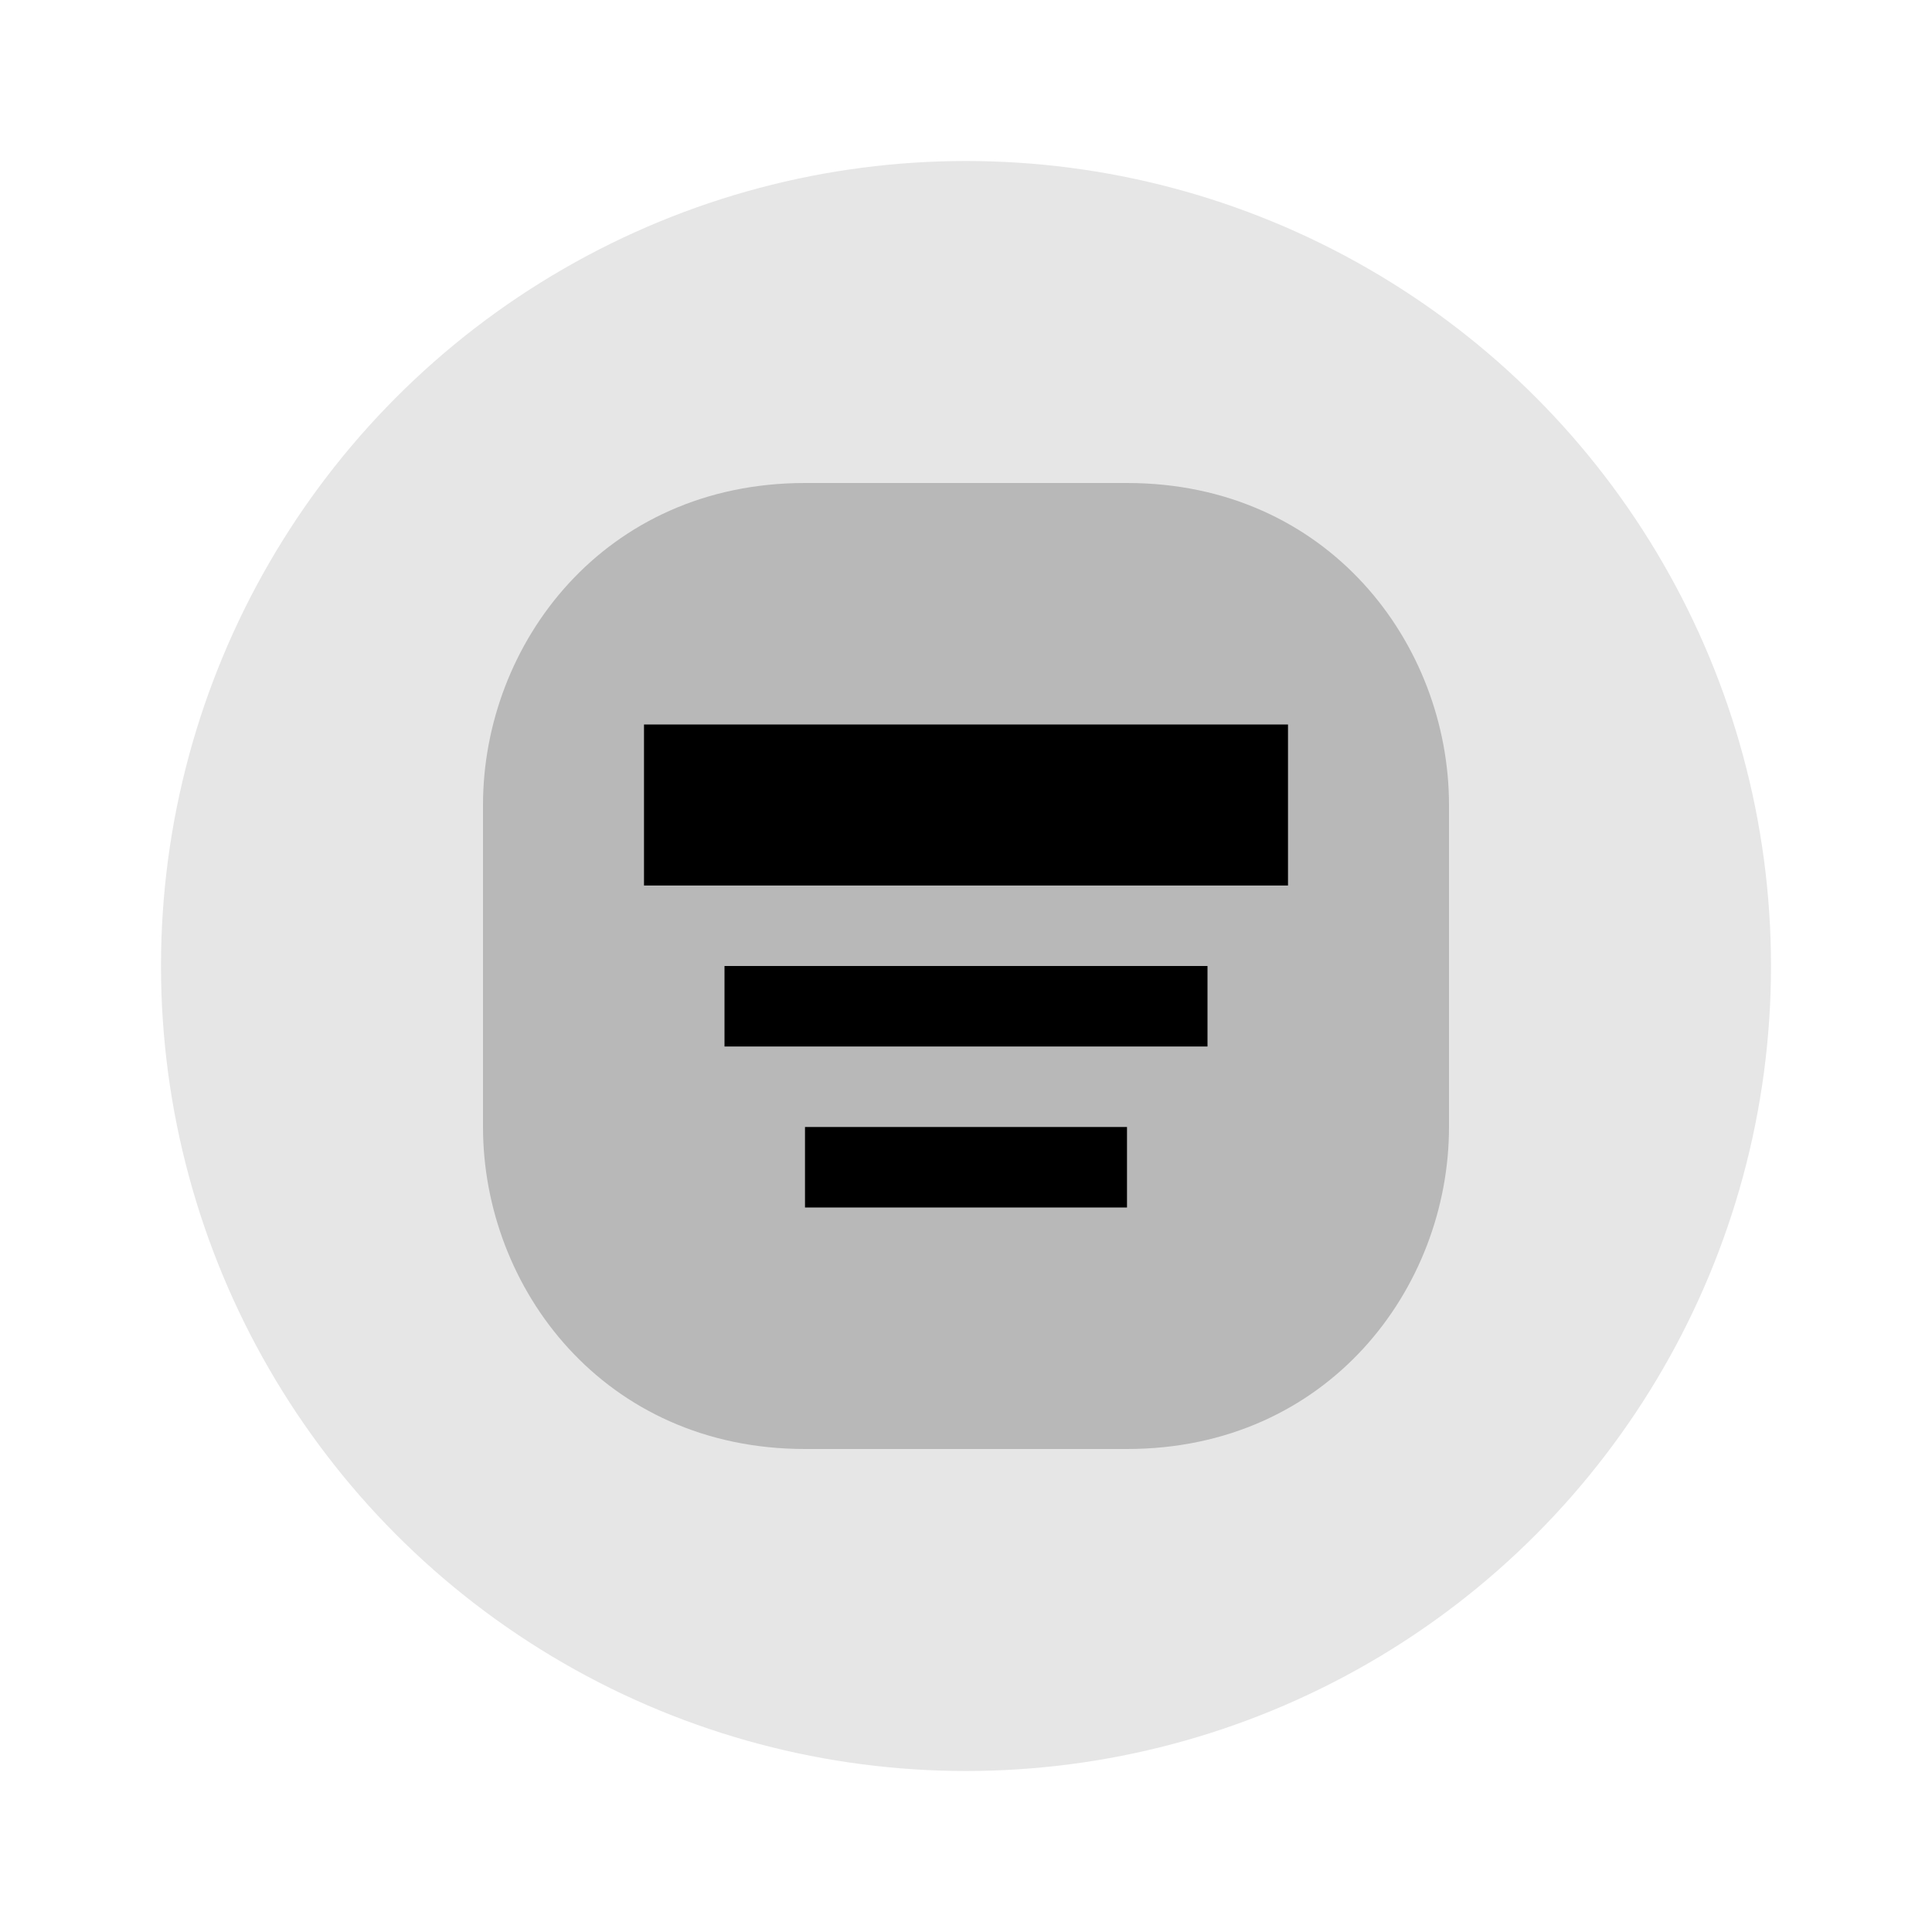 <svg width="48" height="48" viewBox="0 0 48 48" fill="none" xmlns="http://www.w3.org/2000/svg">
  <!-- Breakfast icon -->
  <g id="breakfast">
    <circle cx="24" cy="24" r="20" fill="currentColor" opacity="0.1"/>
    <path d="M12 20C12 16 15 12 20 12H28C33 12 36 16 36 20V28C36 32 33 36 28 36H20C15 36 12 32 12 28V20Z" fill="currentColor" opacity="0.2"/>
    <path d="M16 18H32V22H16V18Z" fill="currentColor"/>
    <path d="M18 24H30V26H18V24Z" fill="currentColor"/>
    <path d="M20 28H28V30H20V28Z" fill="currentColor"/>
  </g>
  
  <!-- Lunch icon -->
  <g id="lunch" transform="translate(48,0)">
    <circle cx="24" cy="24" r="20" fill="currentColor" opacity="0.1"/>
    <path d="M12 16C12 14 13 12 15 12H33C35 12 36 14 36 16V32C36 34 35 36 33 36H15C13 36 12 34 12 32V16Z" fill="currentColor" opacity="0.2"/>
    <circle cx="24" cy="24" r="8" fill="currentColor"/>
  </g>
  
  <!-- Dinner icon -->
  <g id="dinner" transform="translate(0,48)">
    <circle cx="24" cy="24" r="20" fill="currentColor" opacity="0.1"/>
    <path d="M12 20C12 18 13 16 15 16H33C35 16 36 18 36 20V28C36 30 35 32 33 32H15C13 32 12 30 12 28V20Z" fill="currentColor" opacity="0.2"/>
    <path d="M16 20L32 20" stroke="currentColor" stroke-width="2"/>
    <path d="M16 24L32 24" stroke="currentColor" stroke-width="2"/>
    <path d="M16 28L32 28" stroke="currentColor" stroke-width="2"/>
  </g>
  
  <!-- Snack icon -->
  <g id="snack" transform="translate(48,48)">
    <circle cx="24" cy="24" r="20" fill="currentColor" opacity="0.1"/>
    <rect x="16" y="16" width="16" height="16" rx="2" fill="currentColor" opacity="0.2"/>
    <circle cx="20" cy="20" r="2" fill="currentColor"/>
    <circle cx="28" cy="20" r="2" fill="currentColor"/>
    <circle cx="20" cy="28" r="2" fill="currentColor"/>
    <circle cx="28" cy="28" r="2" fill="currentColor"/>
  </g>
</svg>
